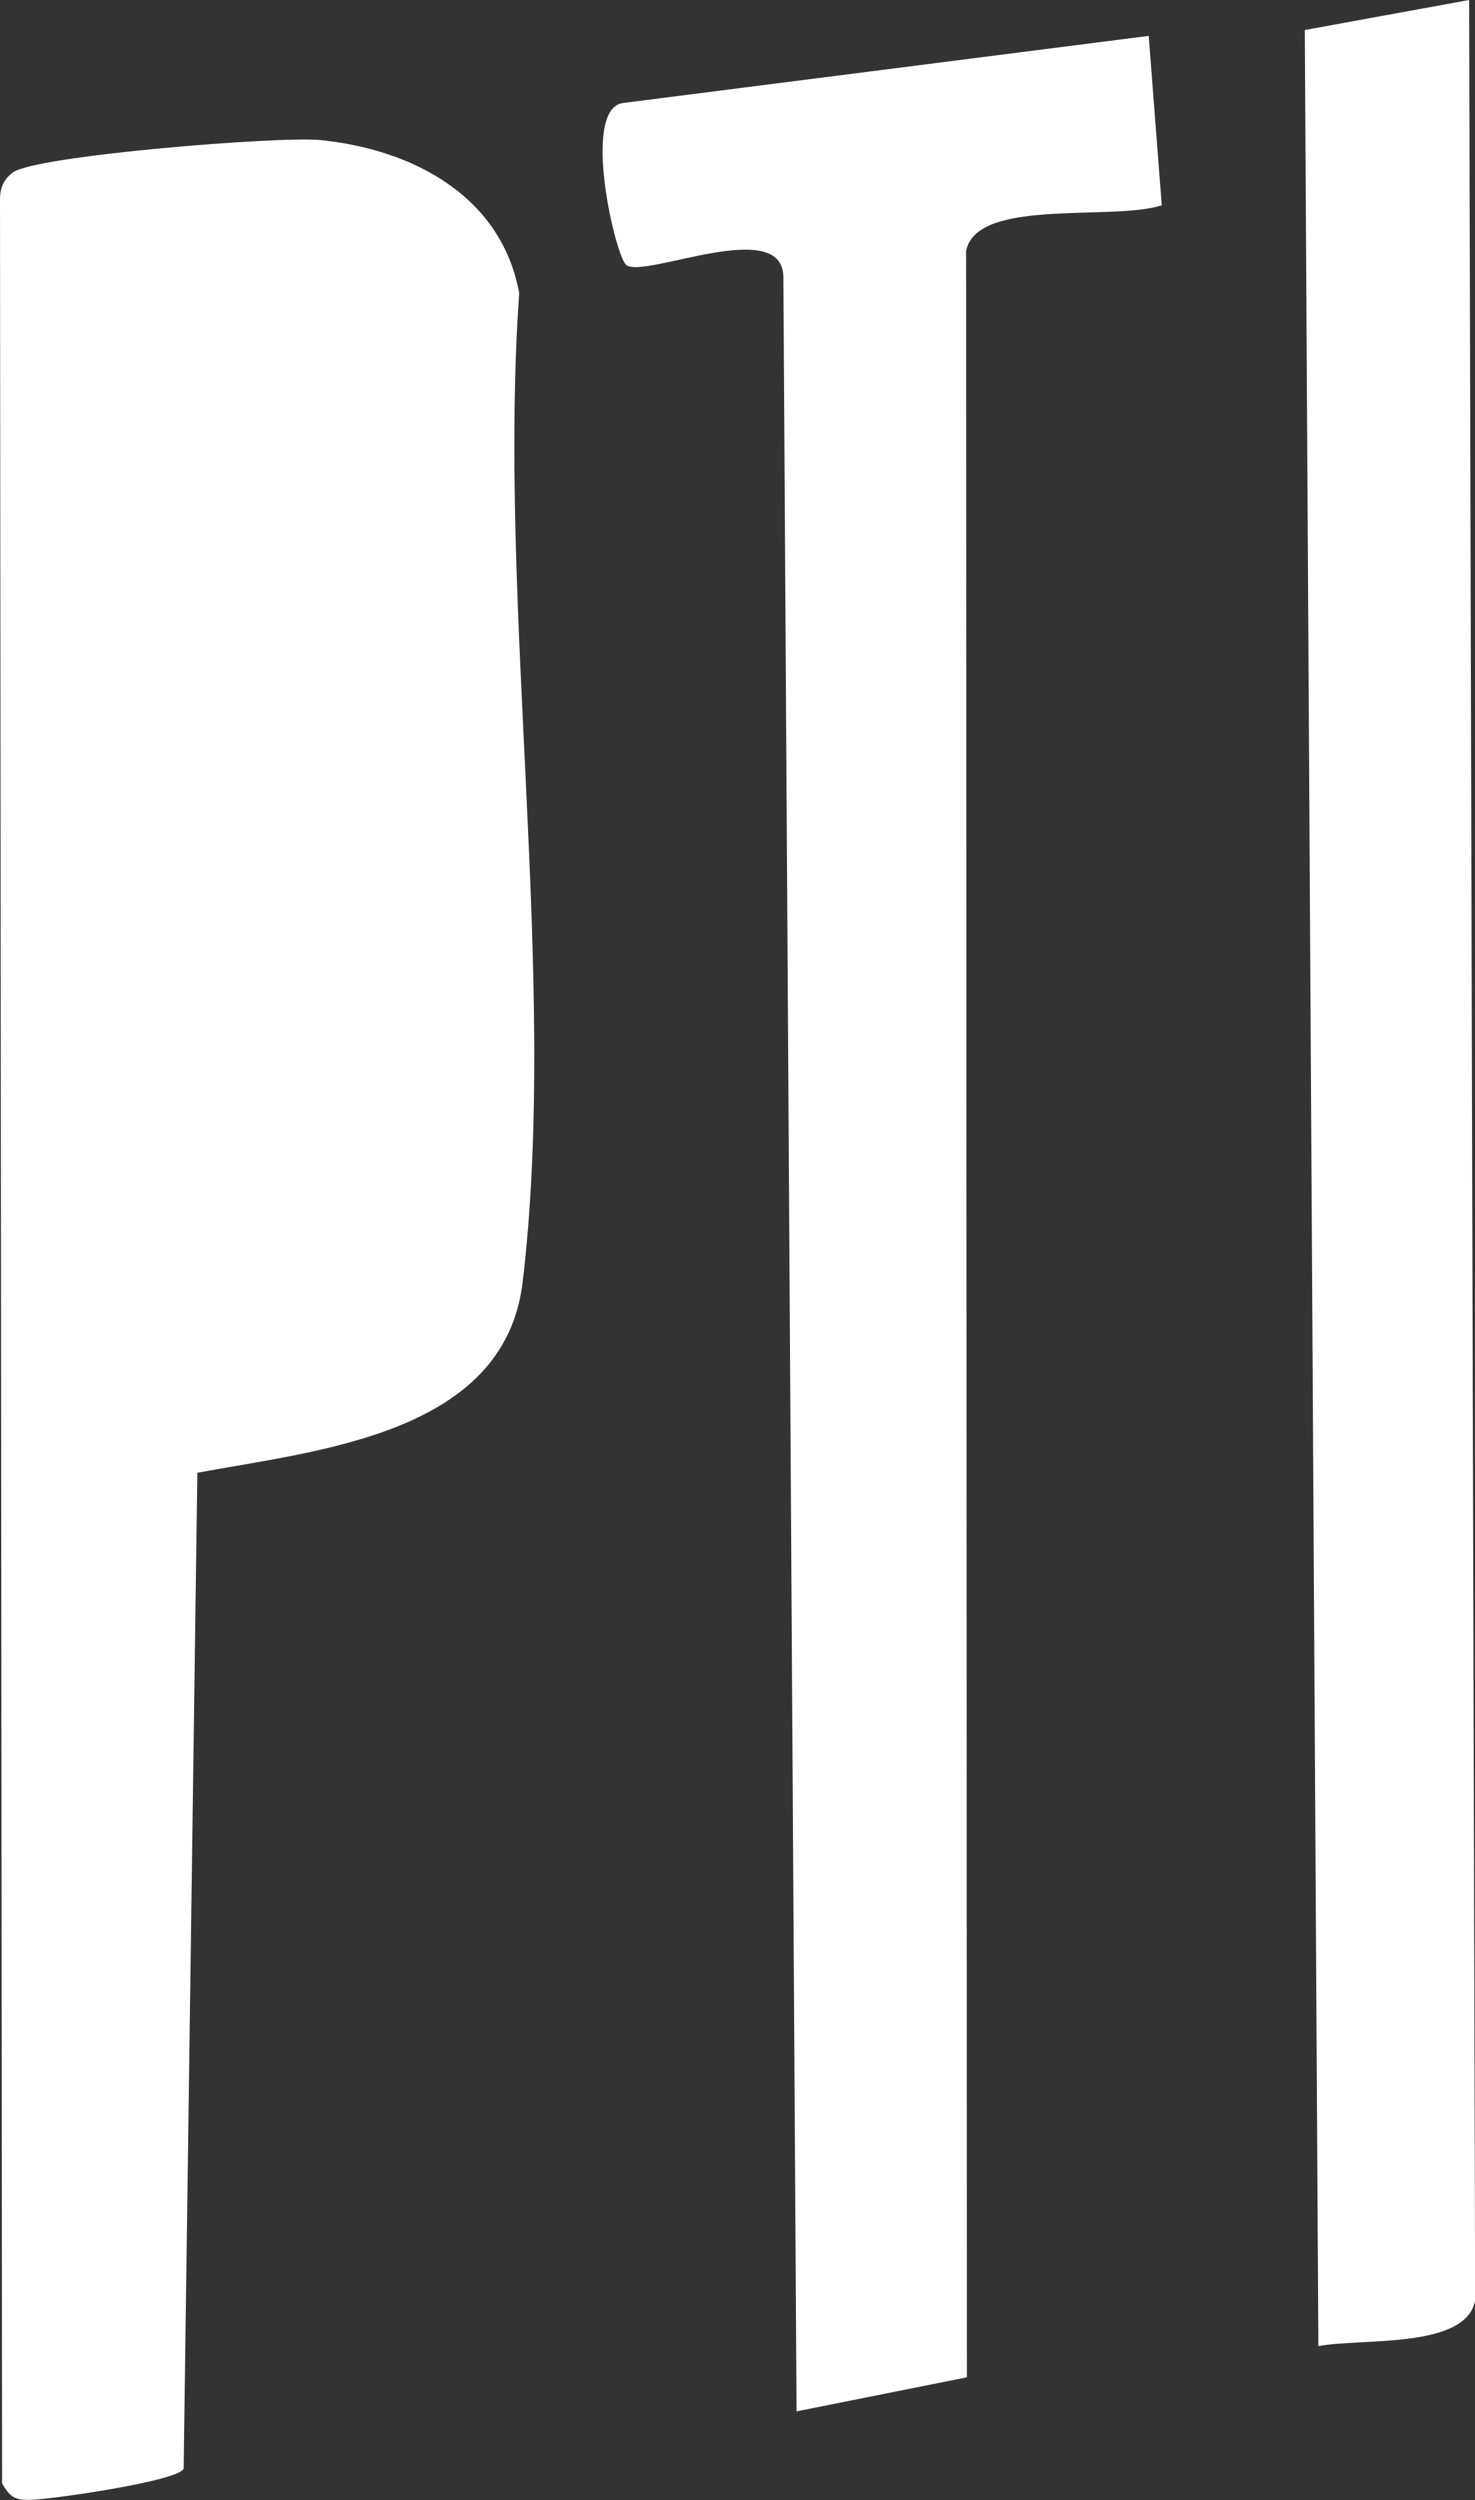 <?xml version="1.0" encoding="UTF-8"?>
<svg id="Calque_2" data-name="Calque 2" xmlns="http://www.w3.org/2000/svg" viewBox="0 0 113.01 191.53">
  <rect x="0" y="0" width="113.01" height="191.53" fill="#333333" stroke="none"/>
  <defs>
    <style>
      .cls-1 {
        fill: #fff;
      }
    </style>
  </defs>
  <g id="Calque_1-2" data-name="Calque 1">
    <path class="cls-1" d="M15.12,112.84l-1.05,76.28c-.26.94-10.23,2.39-11.82,2.4-1.2.01-1.48-.26-2.09-1.25L0,15.22c.02-.87.29-1.48.99-2.01,1.7-1.28,20.39-2.79,23.53-2.48,7,.69,13.89,4.23,15.26,11.73-1.68,23.75,3.03,52.65.26,75.79-1.4,11.65-15.76,12.87-24.92,14.58Z"/>
    <path class="cls-1" d="M88.01,2.74l1,12.99c-3.83,1.23-14.23-.6-14.99,3.51l.06,162.89-13.05,2.61-1.01-163.49c0-4.75-10.61.11-12.03-.94-.83-.62-3.46-11.83-.32-12.41l40.34-5.15Z"/>
    <path class="cls-1" d="M101.01,179.74l-1.04-177.44,12.59-2.3.46,176.24c-.7,3.75-8.75,2.87-12,3.5Z"/>
  </g>
</svg>